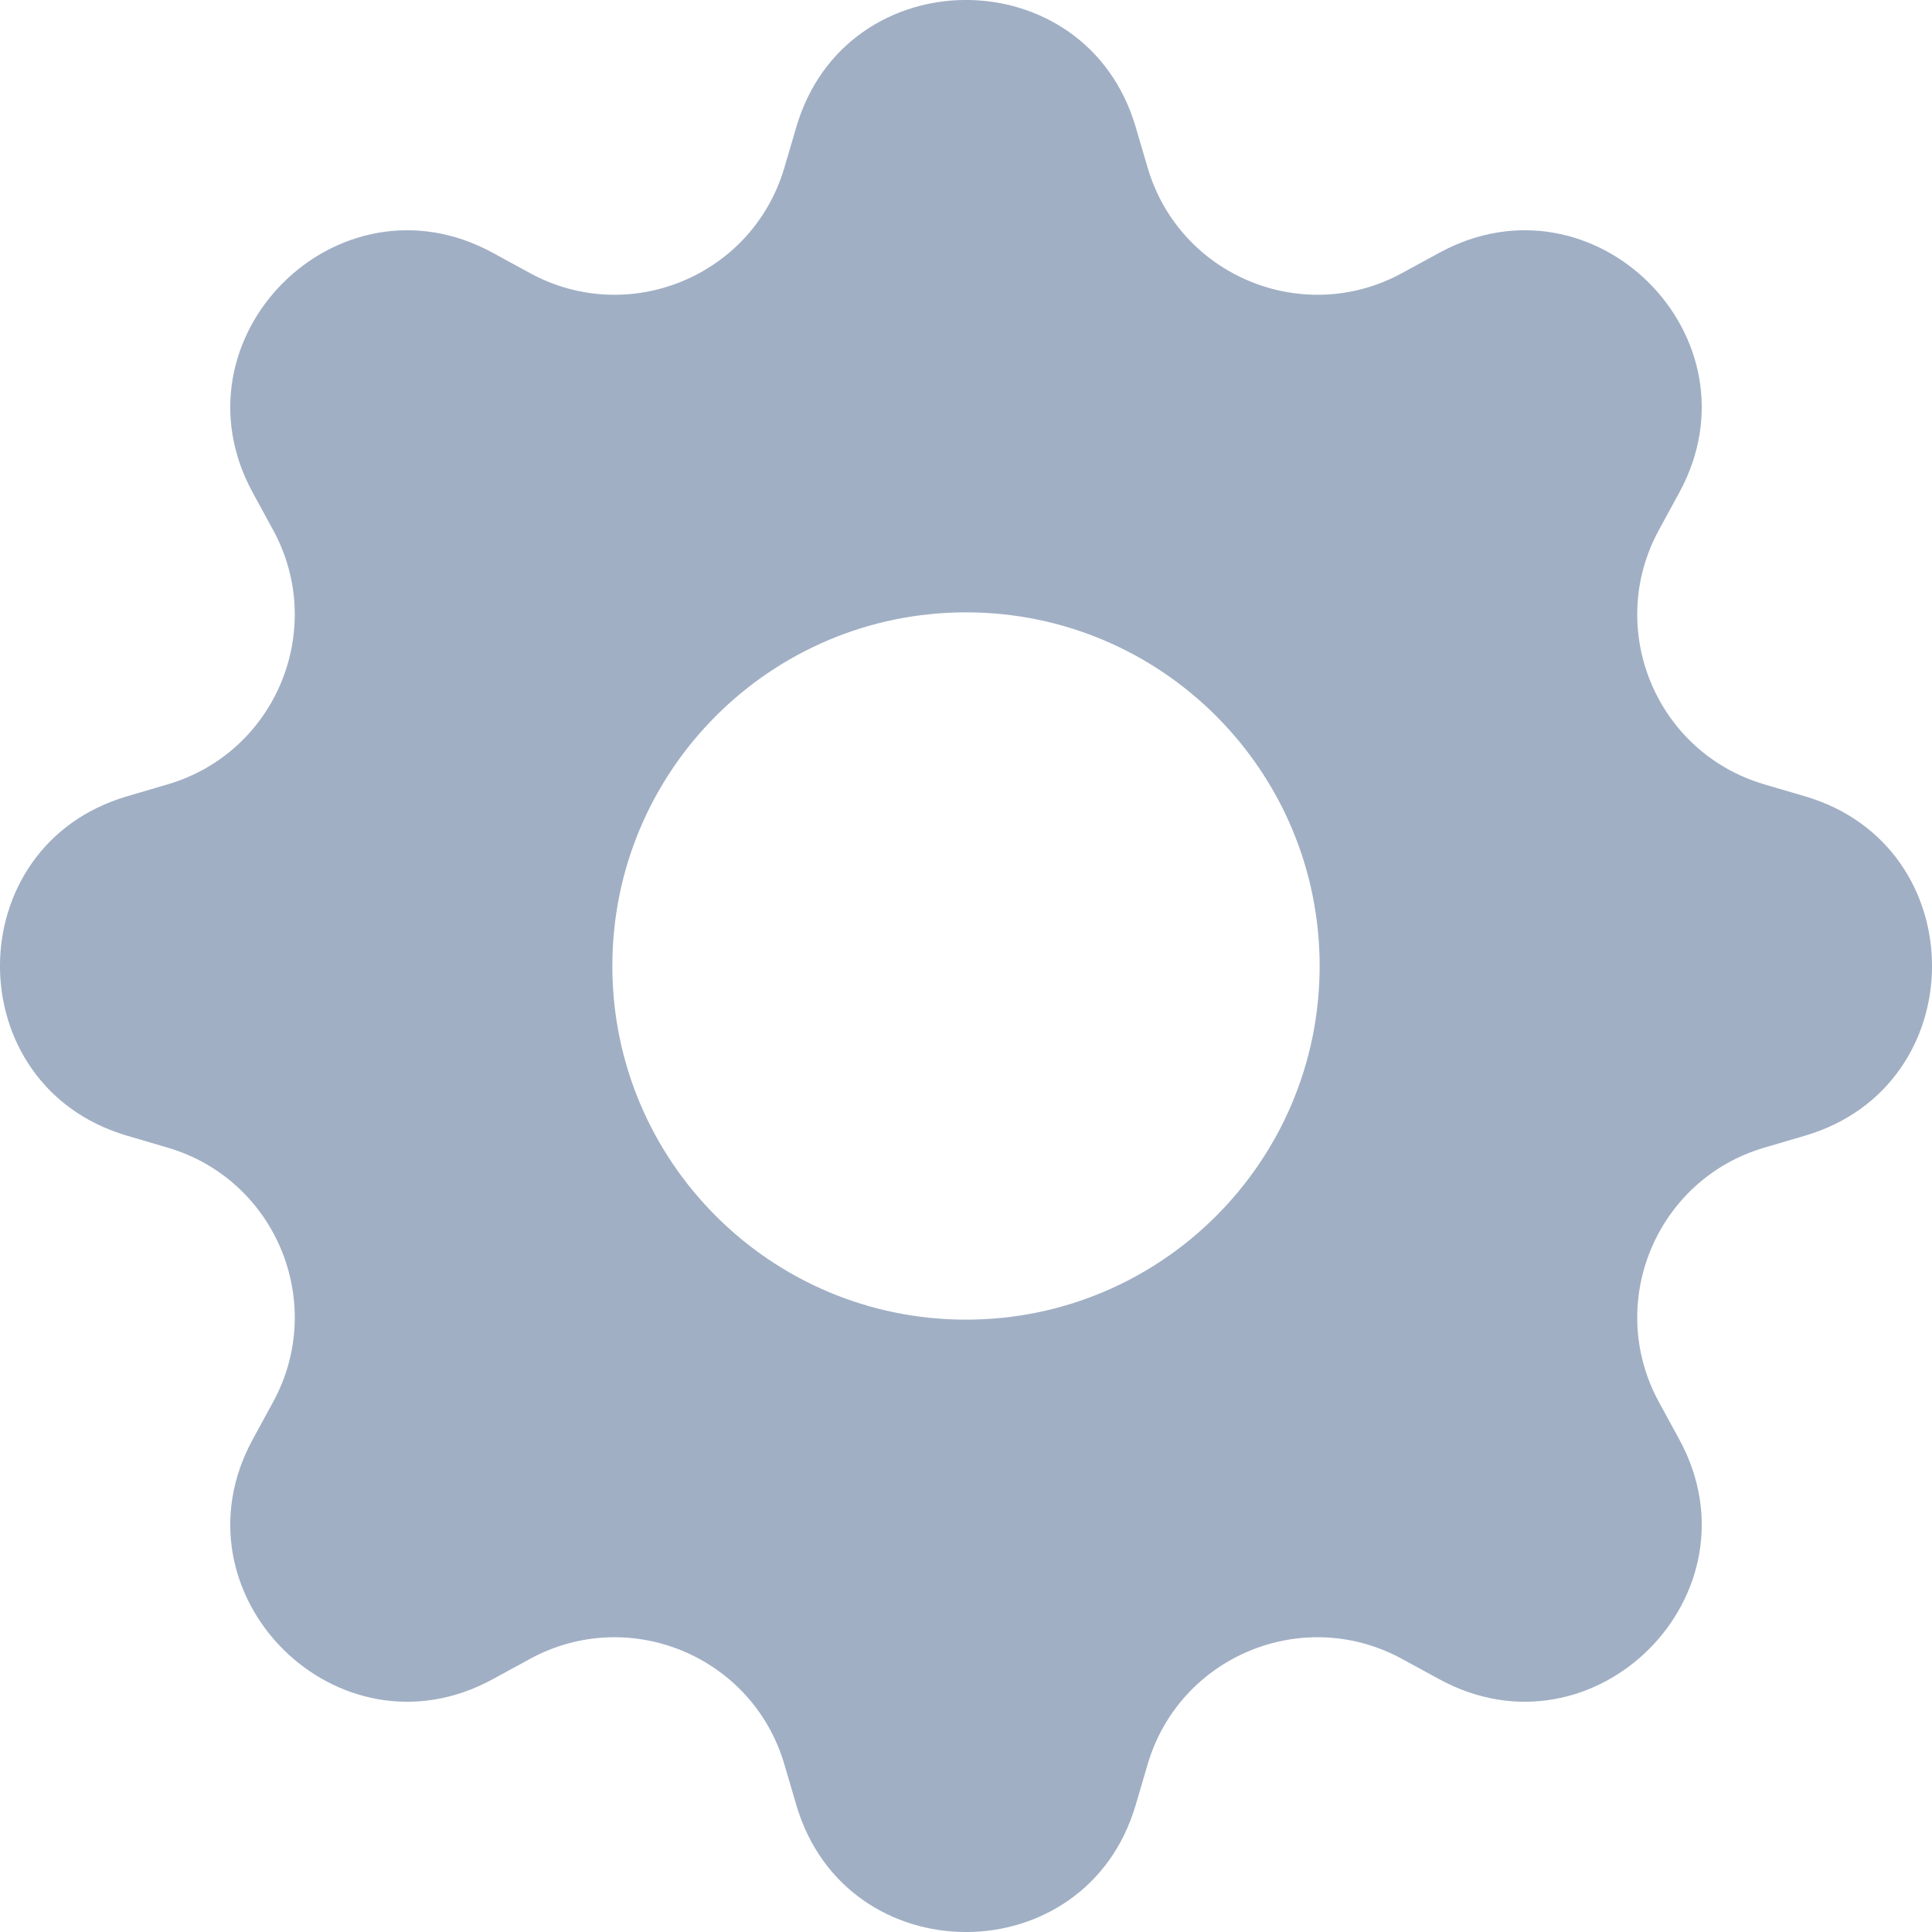 <svg width="20" height="20" viewBox="0 0 20 20" fill="none" xmlns="http://www.w3.org/2000/svg">
<path d="M11.756 1.313C11.24 -0.438 8.76 -0.438 8.244 1.313L8.119 1.738C7.789 2.856 6.512 3.385 5.488 2.828L5.099 2.616C3.496 1.743 1.743 3.496 2.616 5.099L2.828 5.488C3.385 6.512 2.856 7.789 1.738 8.119L1.313 8.244C-0.438 8.76 -0.438 11.24 1.313 11.756L1.738 11.881C2.856 12.211 3.385 13.488 2.828 14.512L2.616 14.901C1.743 16.504 3.496 18.257 5.099 17.384L5.488 17.172C6.512 16.615 7.789 17.144 8.119 18.262L8.244 18.687C8.76 20.438 11.24 20.438 11.756 18.687L11.881 18.262C12.211 17.144 13.488 16.615 14.512 17.172L14.901 17.384C16.504 18.257 18.257 16.504 17.384 14.901L17.172 14.512C16.615 13.488 17.144 12.211 18.262 11.881L18.687 11.756C20.438 11.24 20.438 8.76 18.687 8.244L18.262 8.119C17.144 7.789 16.615 6.512 17.172 5.488L17.384 5.099C18.257 3.496 16.504 1.743 14.901 2.616L14.512 2.828C13.488 3.385 12.211 2.856 11.881 1.738L11.756 1.313ZM10 13.661C7.978 13.661 6.339 12.022 6.339 10C6.339 7.978 7.978 6.339 10 6.339C12.022 6.339 13.661 7.978 13.661 10C13.661 12.022 12.022 13.661 10 13.661Z" fill="#A0AFC4"/>
</svg>

